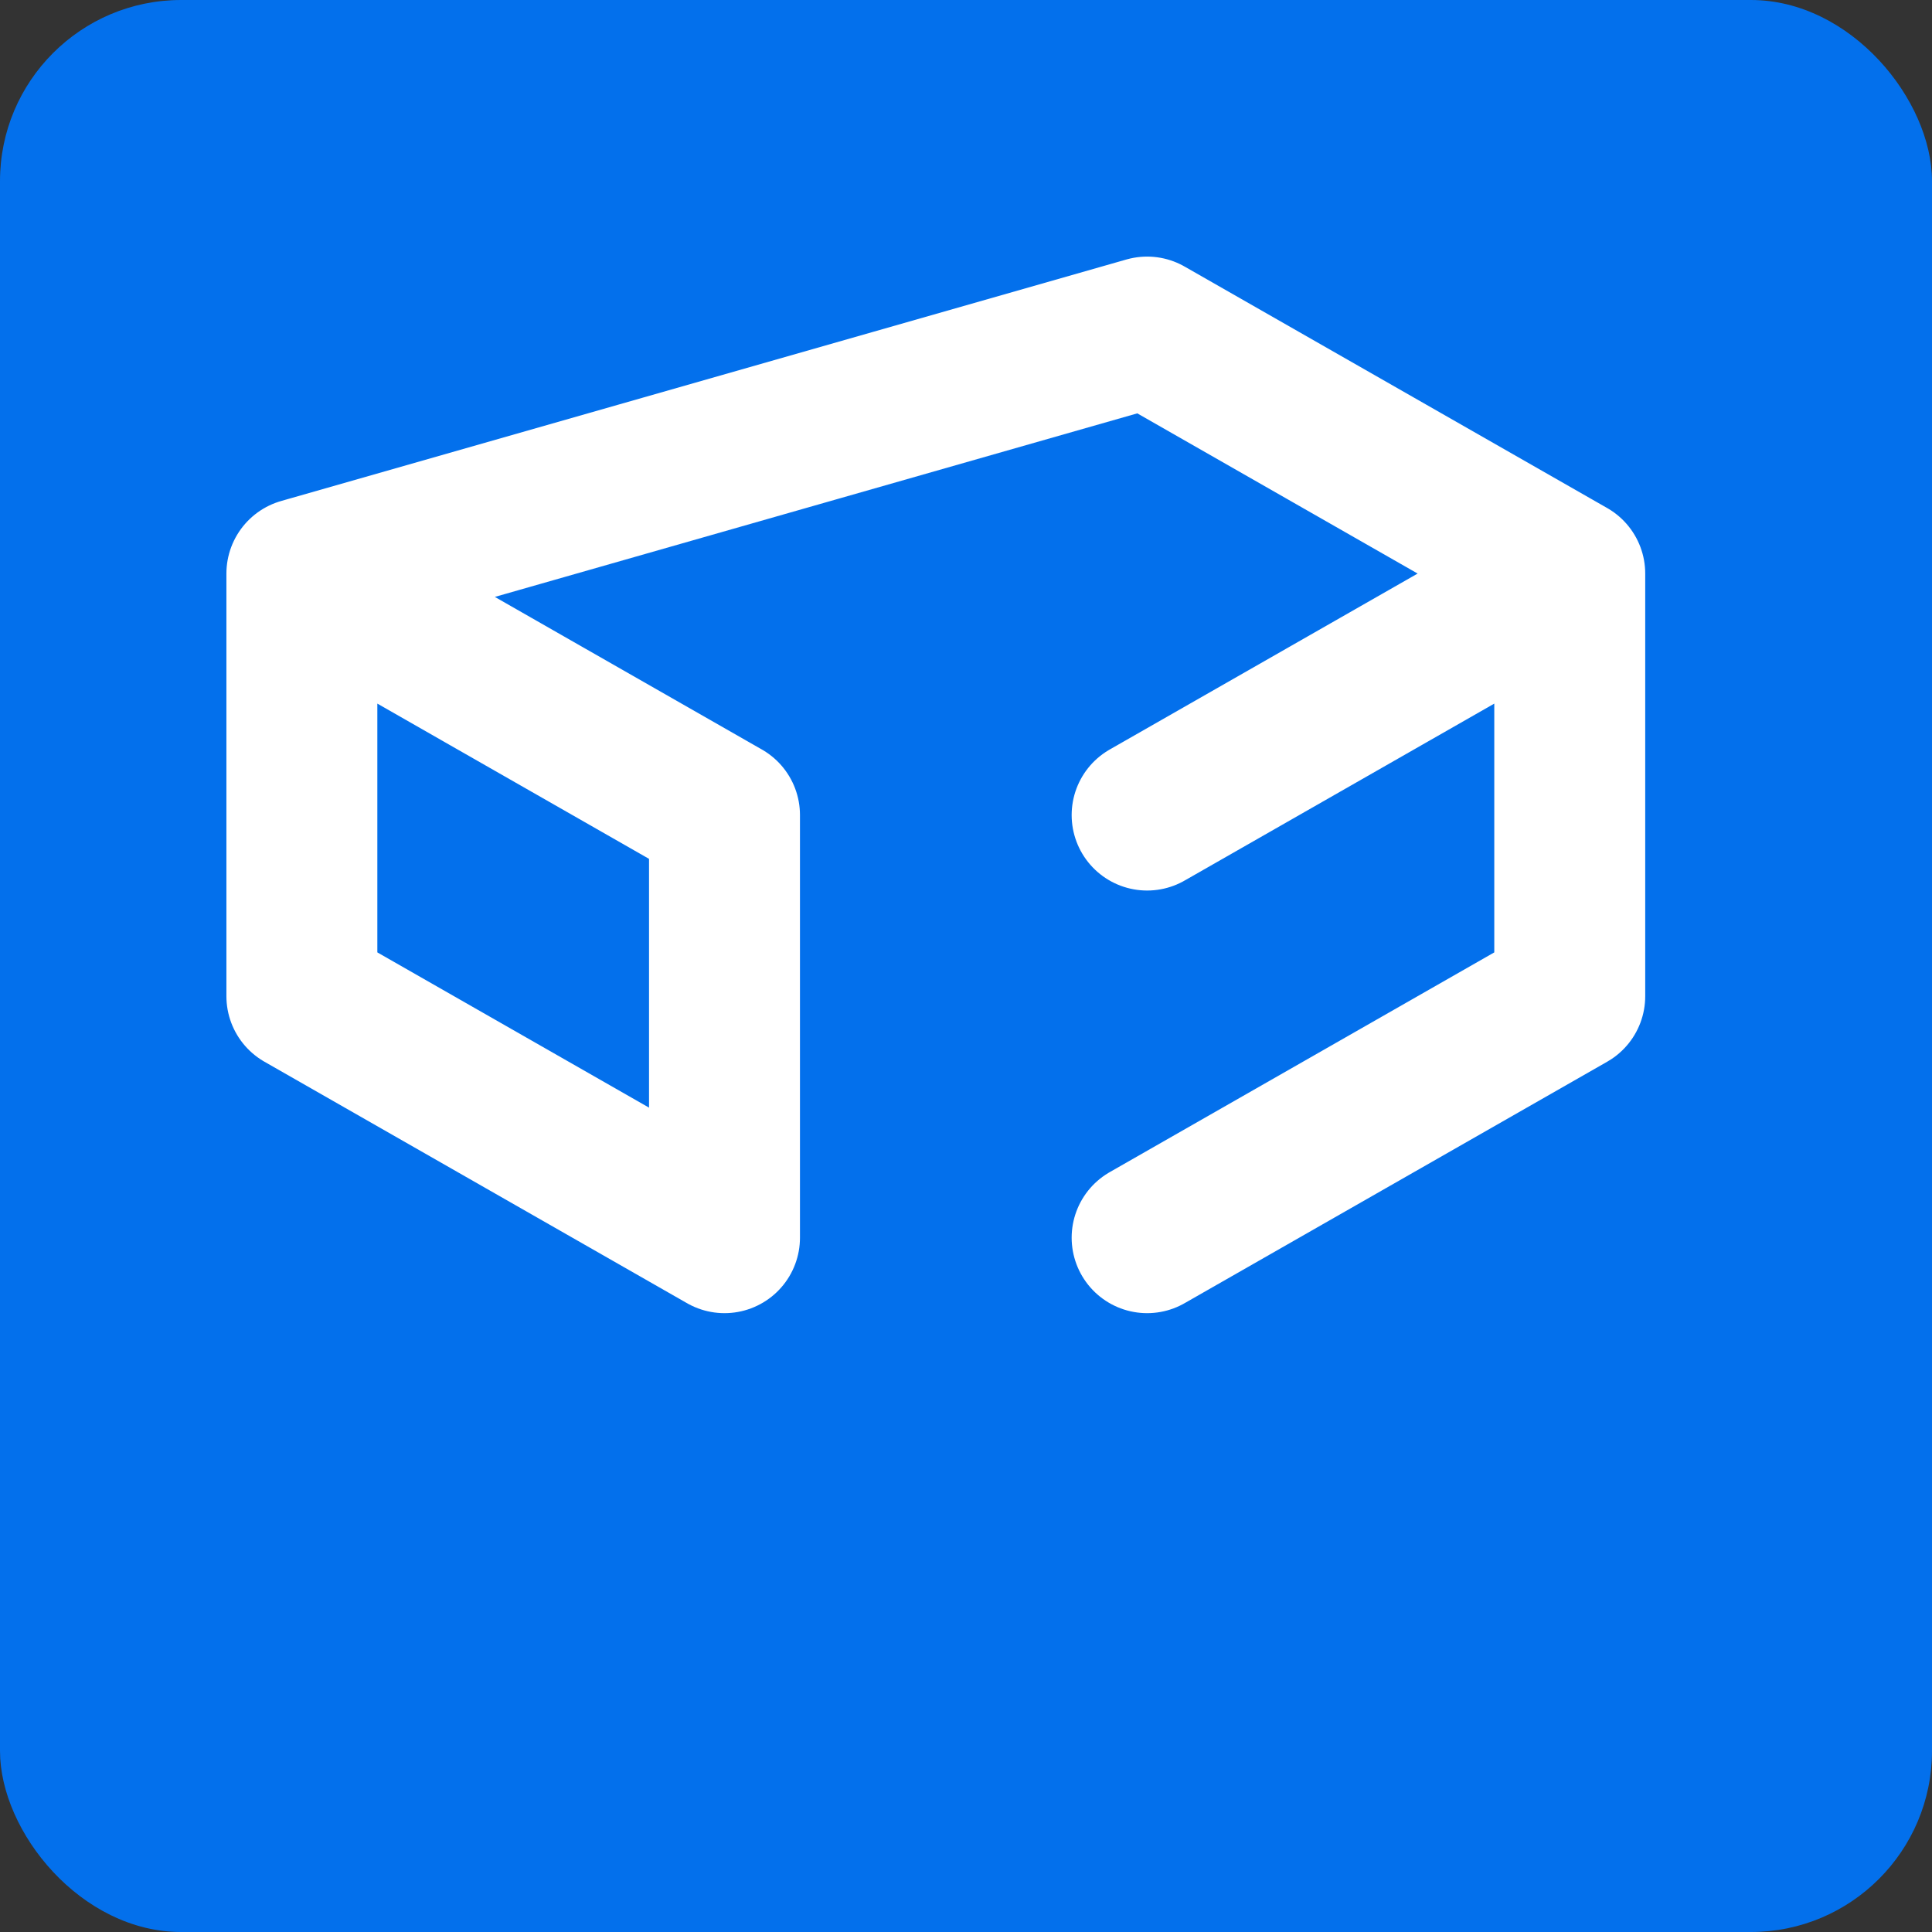 <svg xmlns="http://www.w3.org/2000/svg" viewBox="0 0 32 32" width="32" height="32">
  <rect x="0" y="0" width="32" height="32" fill="#333333" stroke="none"/>
  <rect width="32" height="32" fill="#0370ec" rx="3"/>
  <path d="m26 9.5-7-4L5 9.5m21 0-7 4m7-4v7l-7 4M5 9.5l7 4M5 9.5v7l7 4m0-7v7" 
        fill="none" stroke="white" stroke-width="2.5" stroke-linecap="round" stroke-linejoin="round"/>
</svg>